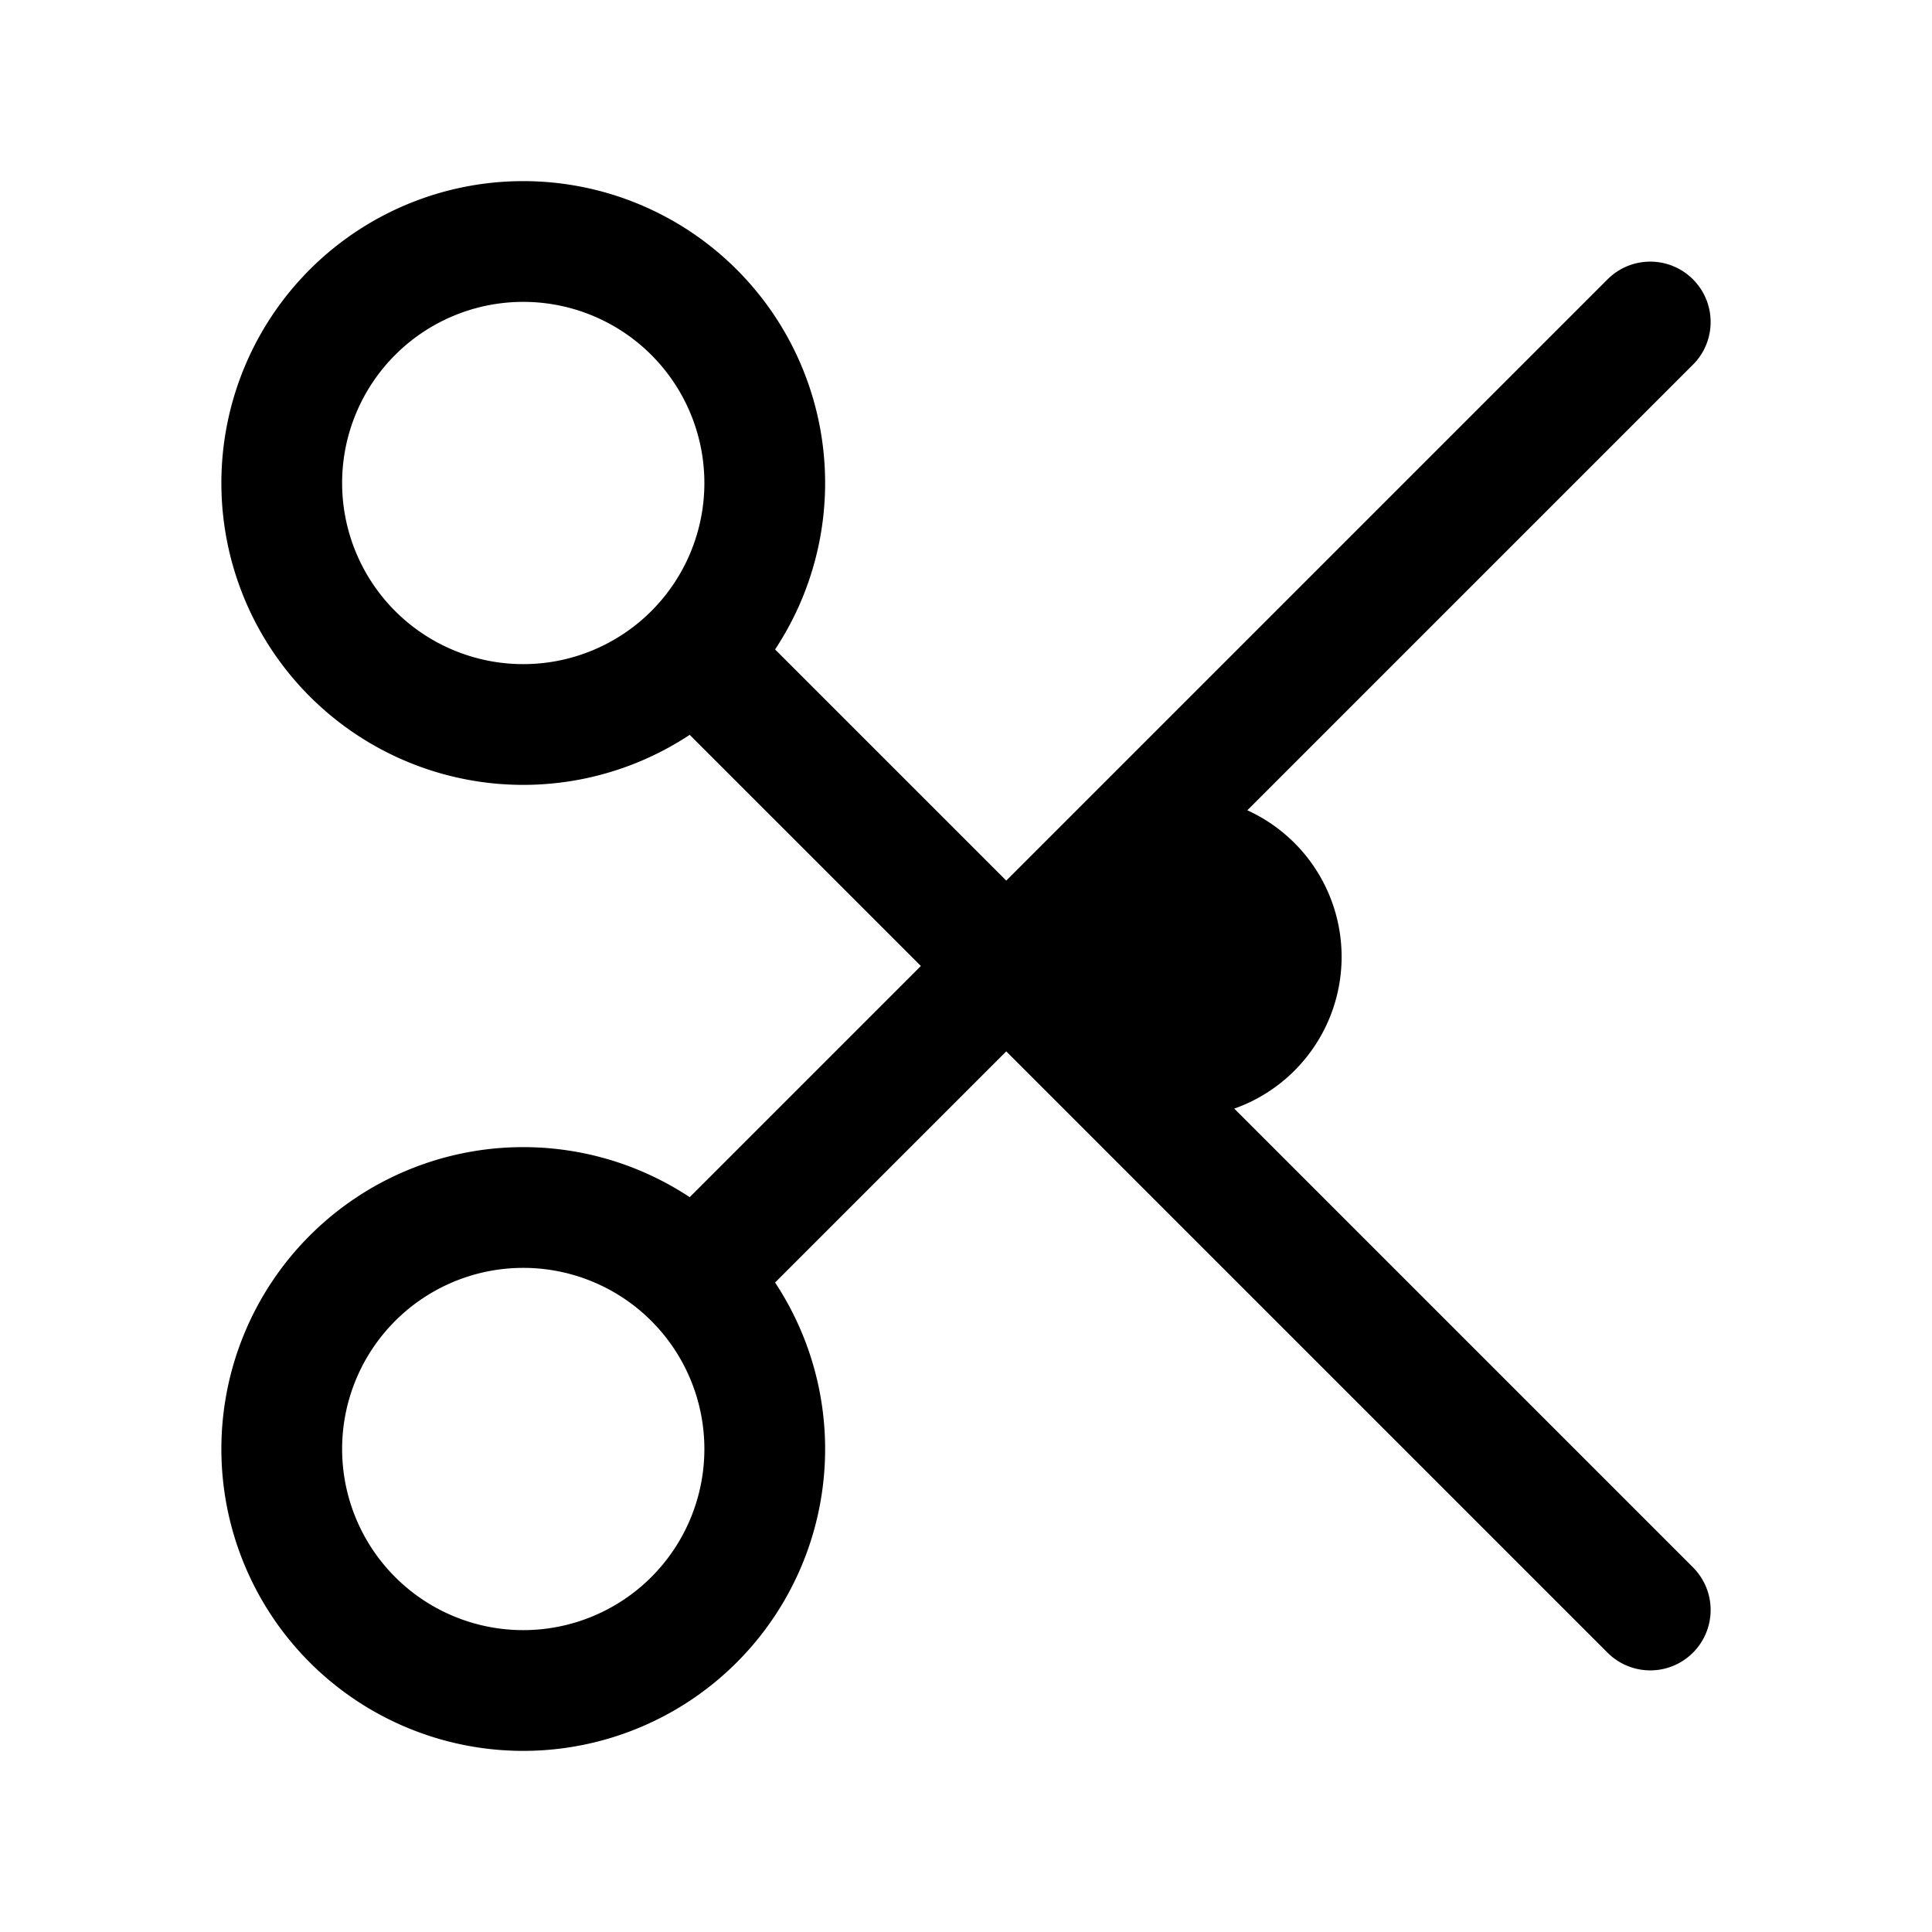 <svg xmlns="http://www.w3.org/2000/svg" width="24" height="24" fill="none" viewBox="0 0 24 24">
  <path fill="color(display-p3 .98 .561 .561)" d="M16.666 11.886a2 2 0 1 1-4 0 2 2 0 0 1 4 0Z"/>
  <path stroke="#000" stroke-linecap="round" stroke-linejoin="round" stroke-width="1.5" d="M9 8.5 20.5 20m0-16L9 15.5m.5 2.5a3 3 0 1 1-6 0 3 3 0 0 1 6 0Zm0-12a3 3 0 1 1-6 0 3 3 0 0 1 6 0Z"/>
</svg>
